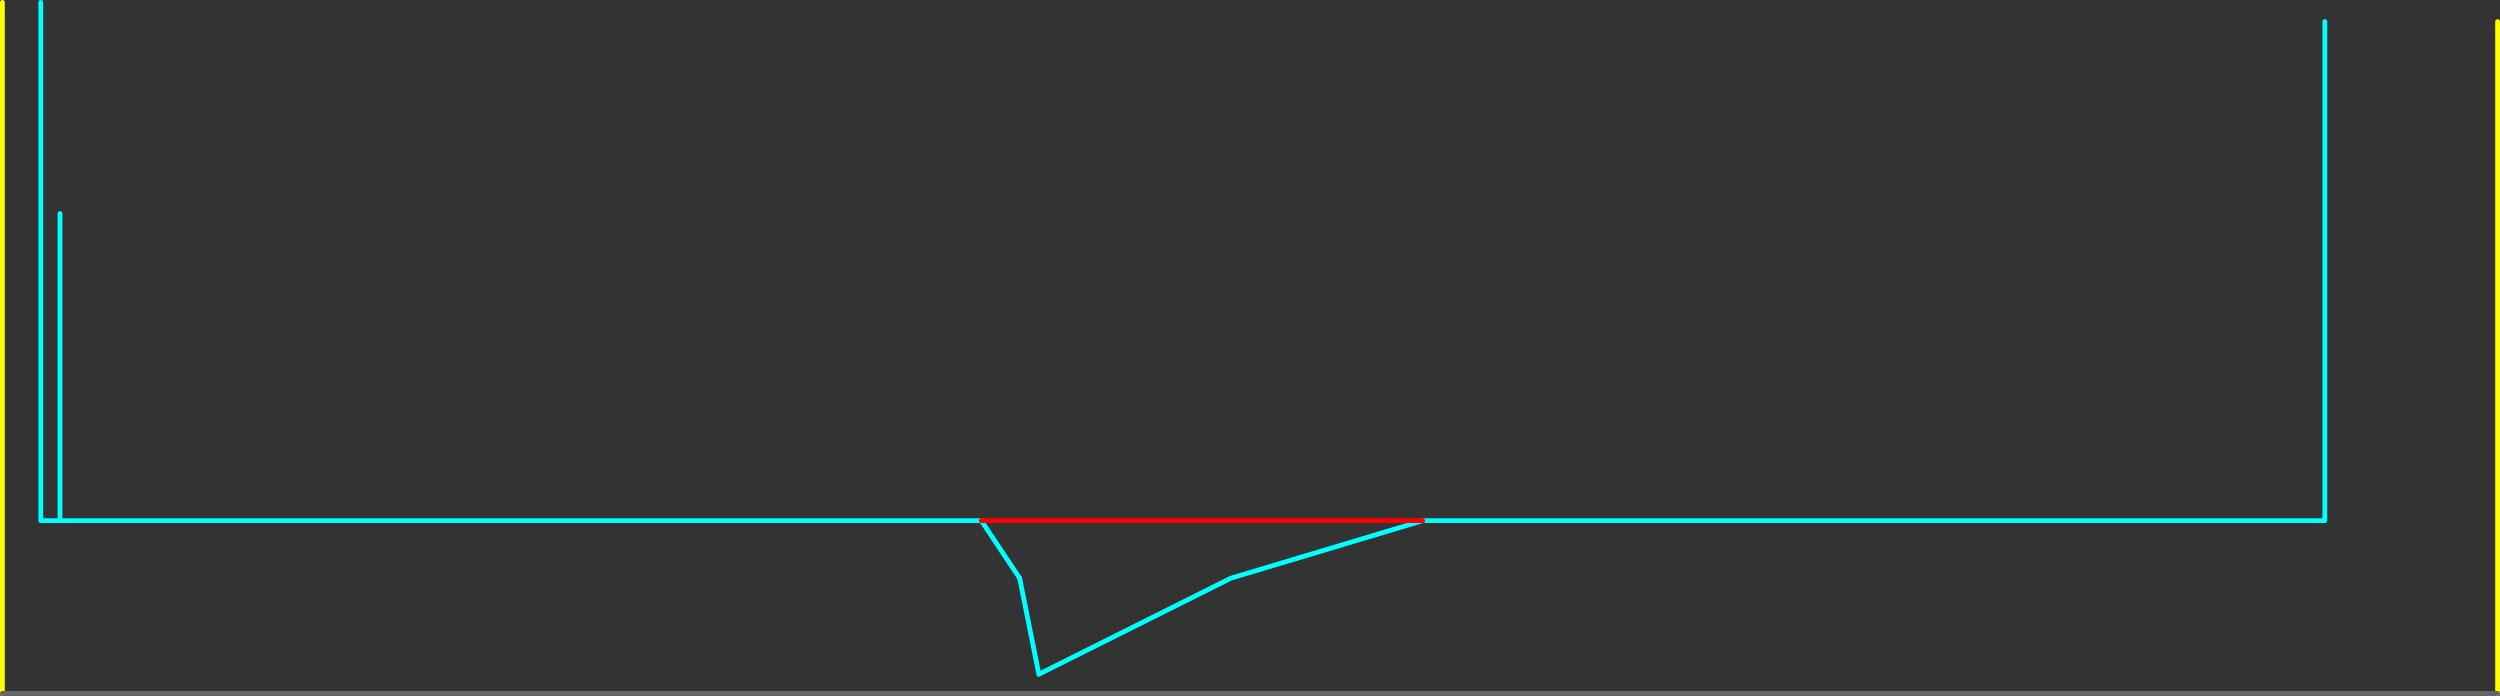 <?xml version="1.0" encoding="UTF-8" standalone="no"?>
<svg xmlns:ffdec="https://www.free-decompiler.com/flash" xmlns:xlink="http://www.w3.org/1999/xlink" ffdec:objectType="frame" height="725.0px" width="2605.0px" xmlns="http://www.w3.org/2000/svg">
  <rect width="100%" height="100%" fill="#333333" stroke="none"/>
  <g transform="matrix(1.0, 0.0, 0.0, 1.0, 1062.5, 582.5)">
    <use ffdec:characterId="2643" height="725.0" transform="matrix(1.0, 0.0, 0.0, 1.0, -1062.5, -582.5)" width="2605.0" xlink:href="#shape0"/>
    <use ffdec:characterId="2397" height="325.0" id="am_DoorLocal_DD" transform="matrix(-1.0, 0.0, 0.0, 1.0, -997.5, -362.5)" width="5.0" xlink:href="#sprite0"/>
    <use ffdec:characterId="2644" height="105.0" id="am_DoorLocal_BB" transform="matrix(1.0, 0.0, 0.0, 1.0, -2.5, 17.5)" width="25.0" xlink:href="#sprite1"/>
    <use ffdec:characterId="2645" height="5.0" transform="matrix(1.0, 0.0, 0.0, 1.0, -1062.5, 137.5)" width="2605.0" xlink:href="#shape3"/>
  </g>
  <defs>
    <g id="shape0" transform="matrix(1.0, 0.0, 0.0, 1.0, 1062.5, 582.5)">
      <path d="M1360.0 -560.0 L1360.0 -40.0 420.0 -40.0 220.0 20.0 20.0 120.0 M0.0 20.0 L-40.0 -40.0 -1020.0 -40.0 -1020.0 -580.0" fill="none" stroke="#00ffff" stroke-linecap="round" stroke-linejoin="round" stroke-width="5.0"/>
      <path d="M1540.0 -560.0 L1540.0 140.0 M-1060.0 -580.0 L-1060.0 140.0" fill="none" stroke="#ffff00" stroke-linecap="round" stroke-linejoin="round" stroke-width="5.0"/>
      <path d="M420.0 -40.0 L-40.0 -40.0" fill="none" stroke="#ff0000" stroke-linecap="round" stroke-linejoin="round" stroke-width="5.0"/>
    </g>
    <g id="sprite0" transform="matrix(1.0, 0.0, 0.0, 1.0, 2.5, 82.5)">
      <use ffdec:characterId="2396" height="325.0" transform="matrix(1.0, 0.0, 0.0, 1.0, -2.5, -82.5)" width="5.0" xlink:href="#shape1"/>
    </g>
    <g id="shape1" transform="matrix(1.0, 0.0, 0.0, 1.0, 2.5, 82.5)">
      <path d="M0.0 -80.0 L0.0 240.0" fill="none" stroke="#00ffff" stroke-linecap="round" stroke-linejoin="round" stroke-width="5.0"/>
    </g>
    <g id="sprite1" transform="matrix(1.0, 0.0, 0.0, 1.0, 2.5, 2.5)">
      <use ffdec:characterId="2543" height="105.0" transform="matrix(1.0, 0.0, 0.0, 1.0, -2.5, -2.5)" width="25.0" xlink:href="#shape2"/>
    </g>
    <g id="shape2" transform="matrix(1.0, 0.0, 0.0, 1.0, 2.5, 2.5)">
      <path d="M20.0 100.0 L0.0 0.0" fill="none" stroke="#00ffff" stroke-linecap="round" stroke-linejoin="round" stroke-width="5.0"/>
    </g>
    <g id="shape3" transform="matrix(1.0, 0.0, 0.0, 1.0, 1062.5, -137.5)">
      <path d="M1540.0 140.0 L-1060.0 140.0" fill="none" stroke="#666666" stroke-linecap="round" stroke-linejoin="round" stroke-width="5.0"/>
    </g>
  </defs>
</svg>
